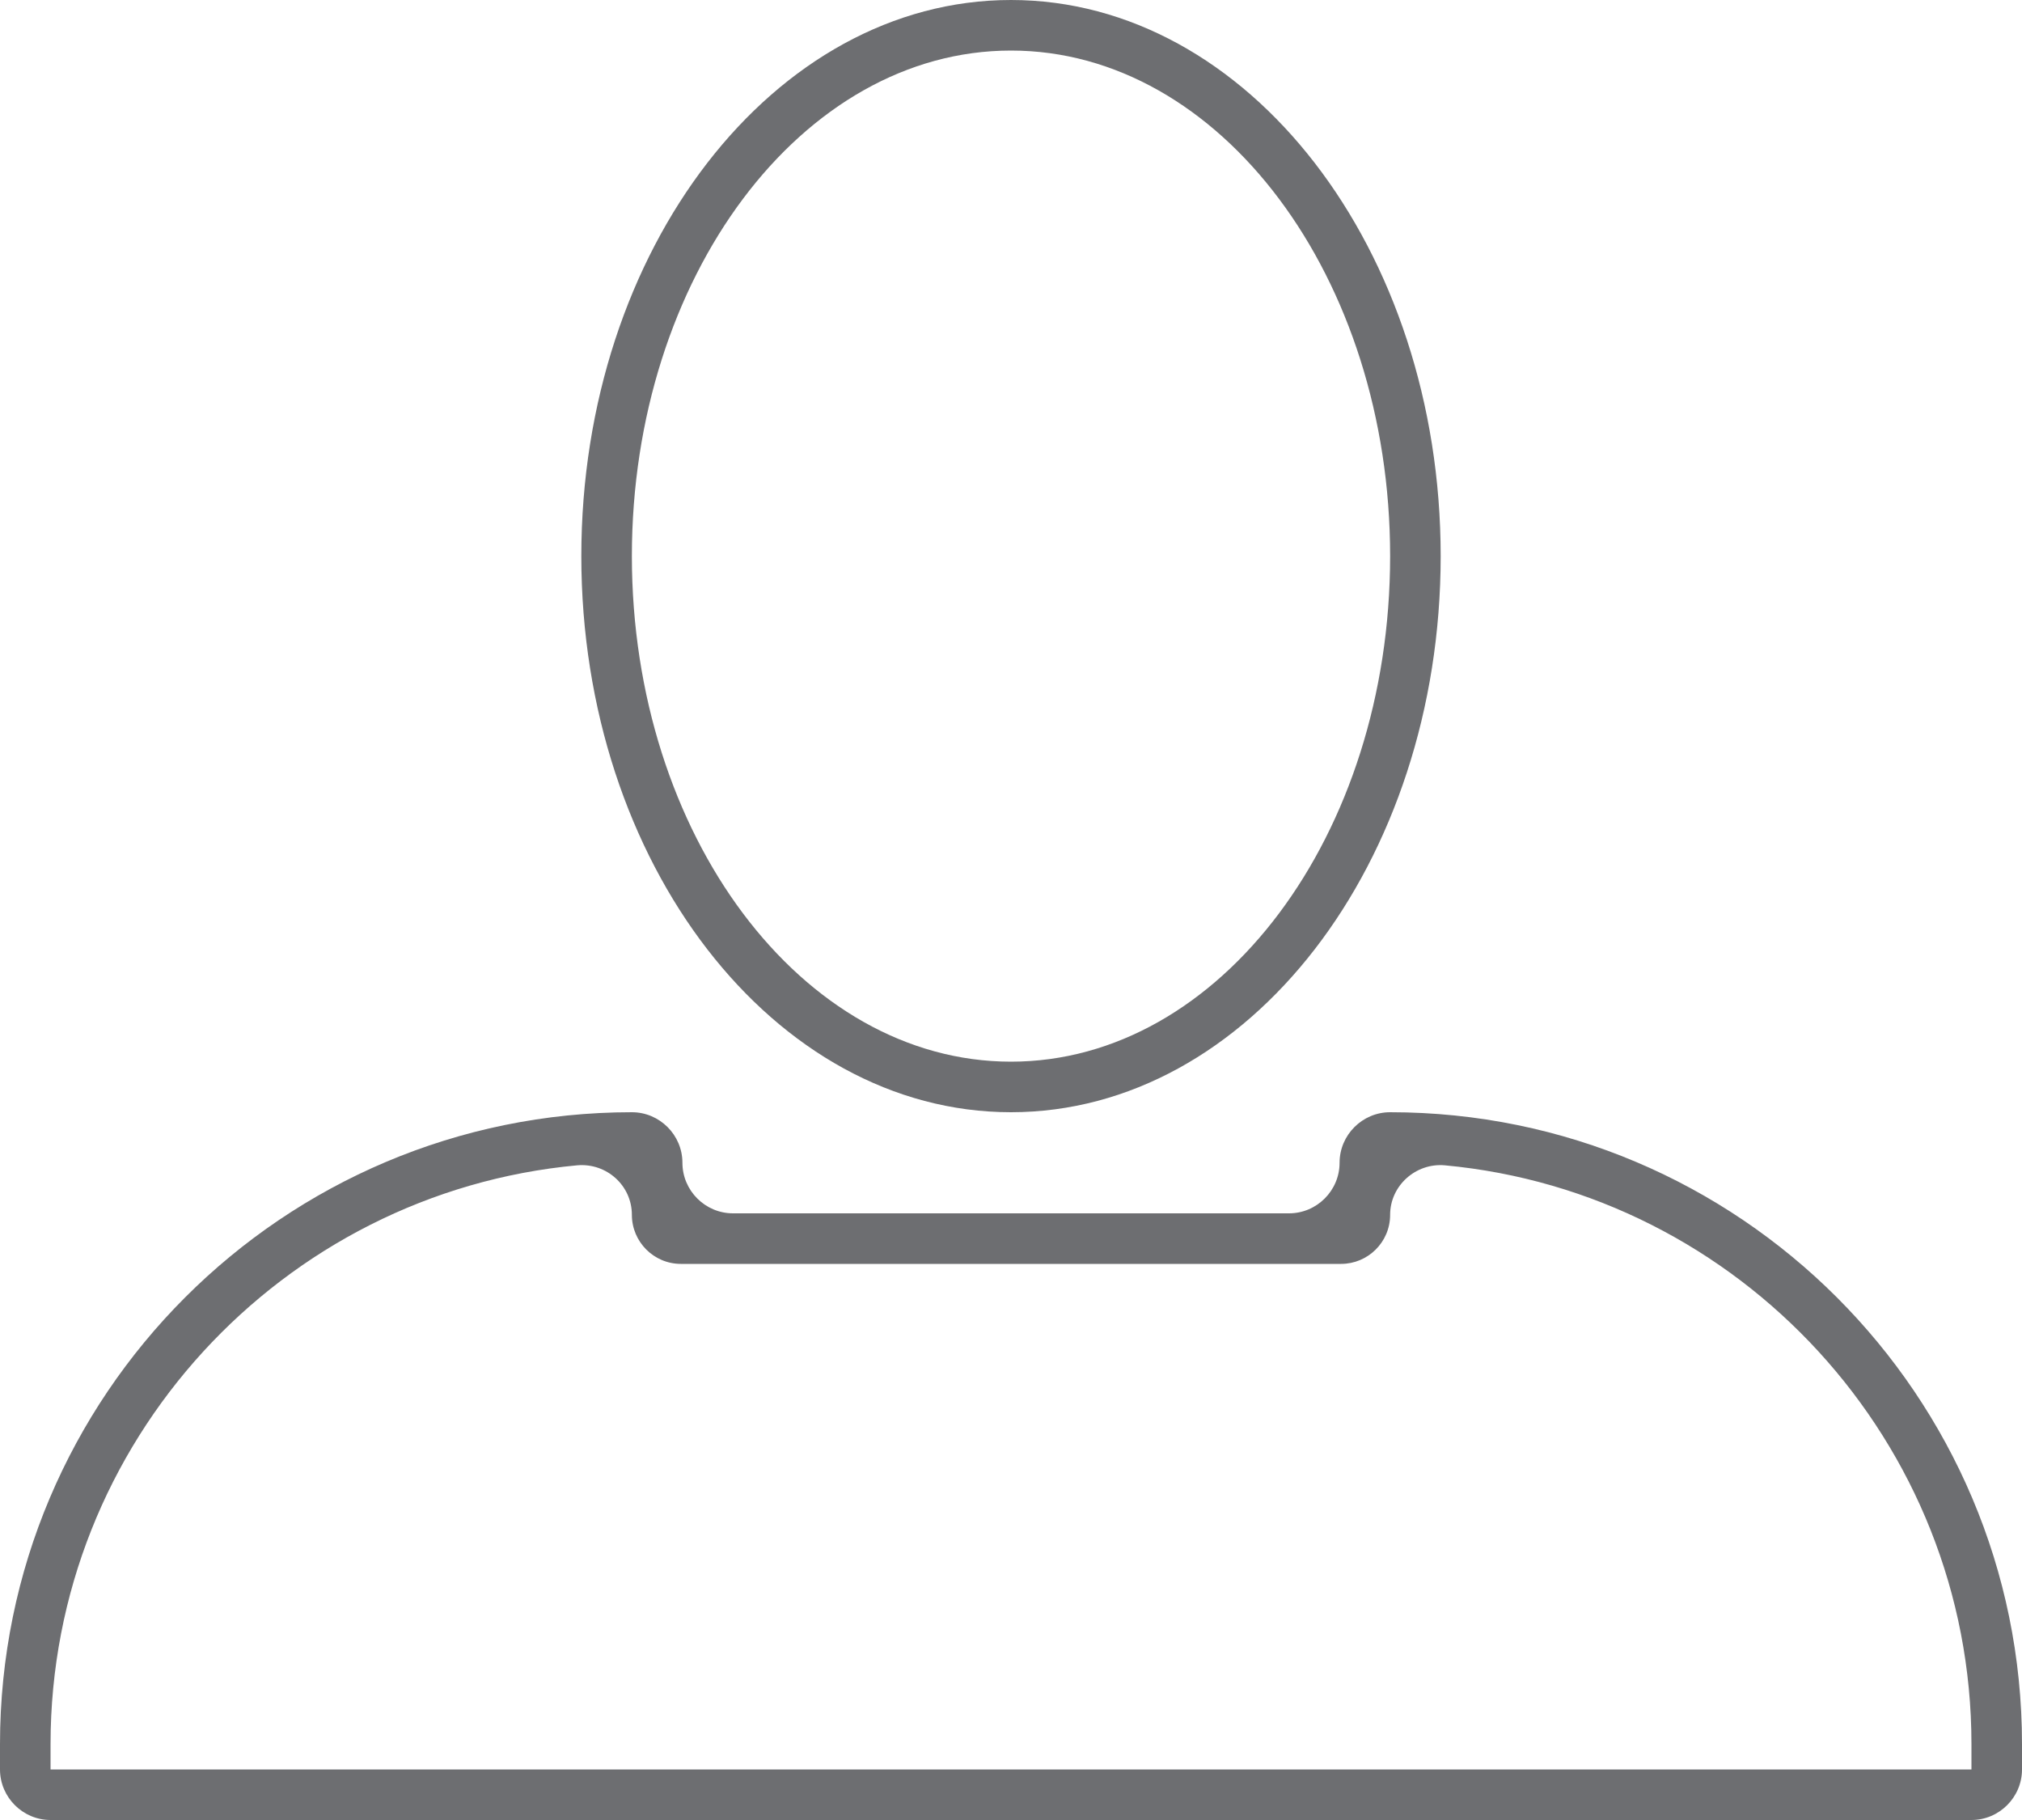<?xml version="1.0" encoding="UTF-8"?>
<svg id="Layer_2" data-name="Layer 2" xmlns="http://www.w3.org/2000/svg" viewBox="0 0 40 36">
  <defs>
    <style>
      .cls-1 {
        fill: #6d6e71;
      }
    </style>
  </defs>
  <g id="Layer_3" data-name="Layer 3">
    <g>
      <path class="cls-1" d="M20,22c-4.69,0-8.5-4.93-8.5-11S15.31,0,20,0s8.5,4.93,8.5,11-3.81,11-8.5,11Zm0-21c-4.14,0-7.5,4.49-7.5,10s3.36,10,7.5,10,7.5-4.49,7.5-10S24.14,1,20,1Z"/>
      <path class="cls-1" d="M39,36H1c-.55,0-1-.45-1-1v-.5c0-6.9,5.6-12.5,12.5-12.5h0c.55,0,1,.45,1,1h0c0,.55,.45,1,1,1h11c.55,0,1-.45,1-1h0c0-.55,.45-1,1-1h0c6.9,0,12.5,5.6,12.5,12.5v.5c0,.55-.45,1-1,1ZM1,35H39v-.5c0-5.98-4.59-10.91-10.42-11.45-.57-.05-1.08,.4-1.08,.98h0c0,.54-.44,.97-.97,.97H13.47c-.54,0-.97-.44-.97-.97h0c0-.58-.5-1.03-1.08-.98-5.84,.54-10.42,5.47-10.42,11.45v.5Z"/>
    </g>
  </g>
</svg>